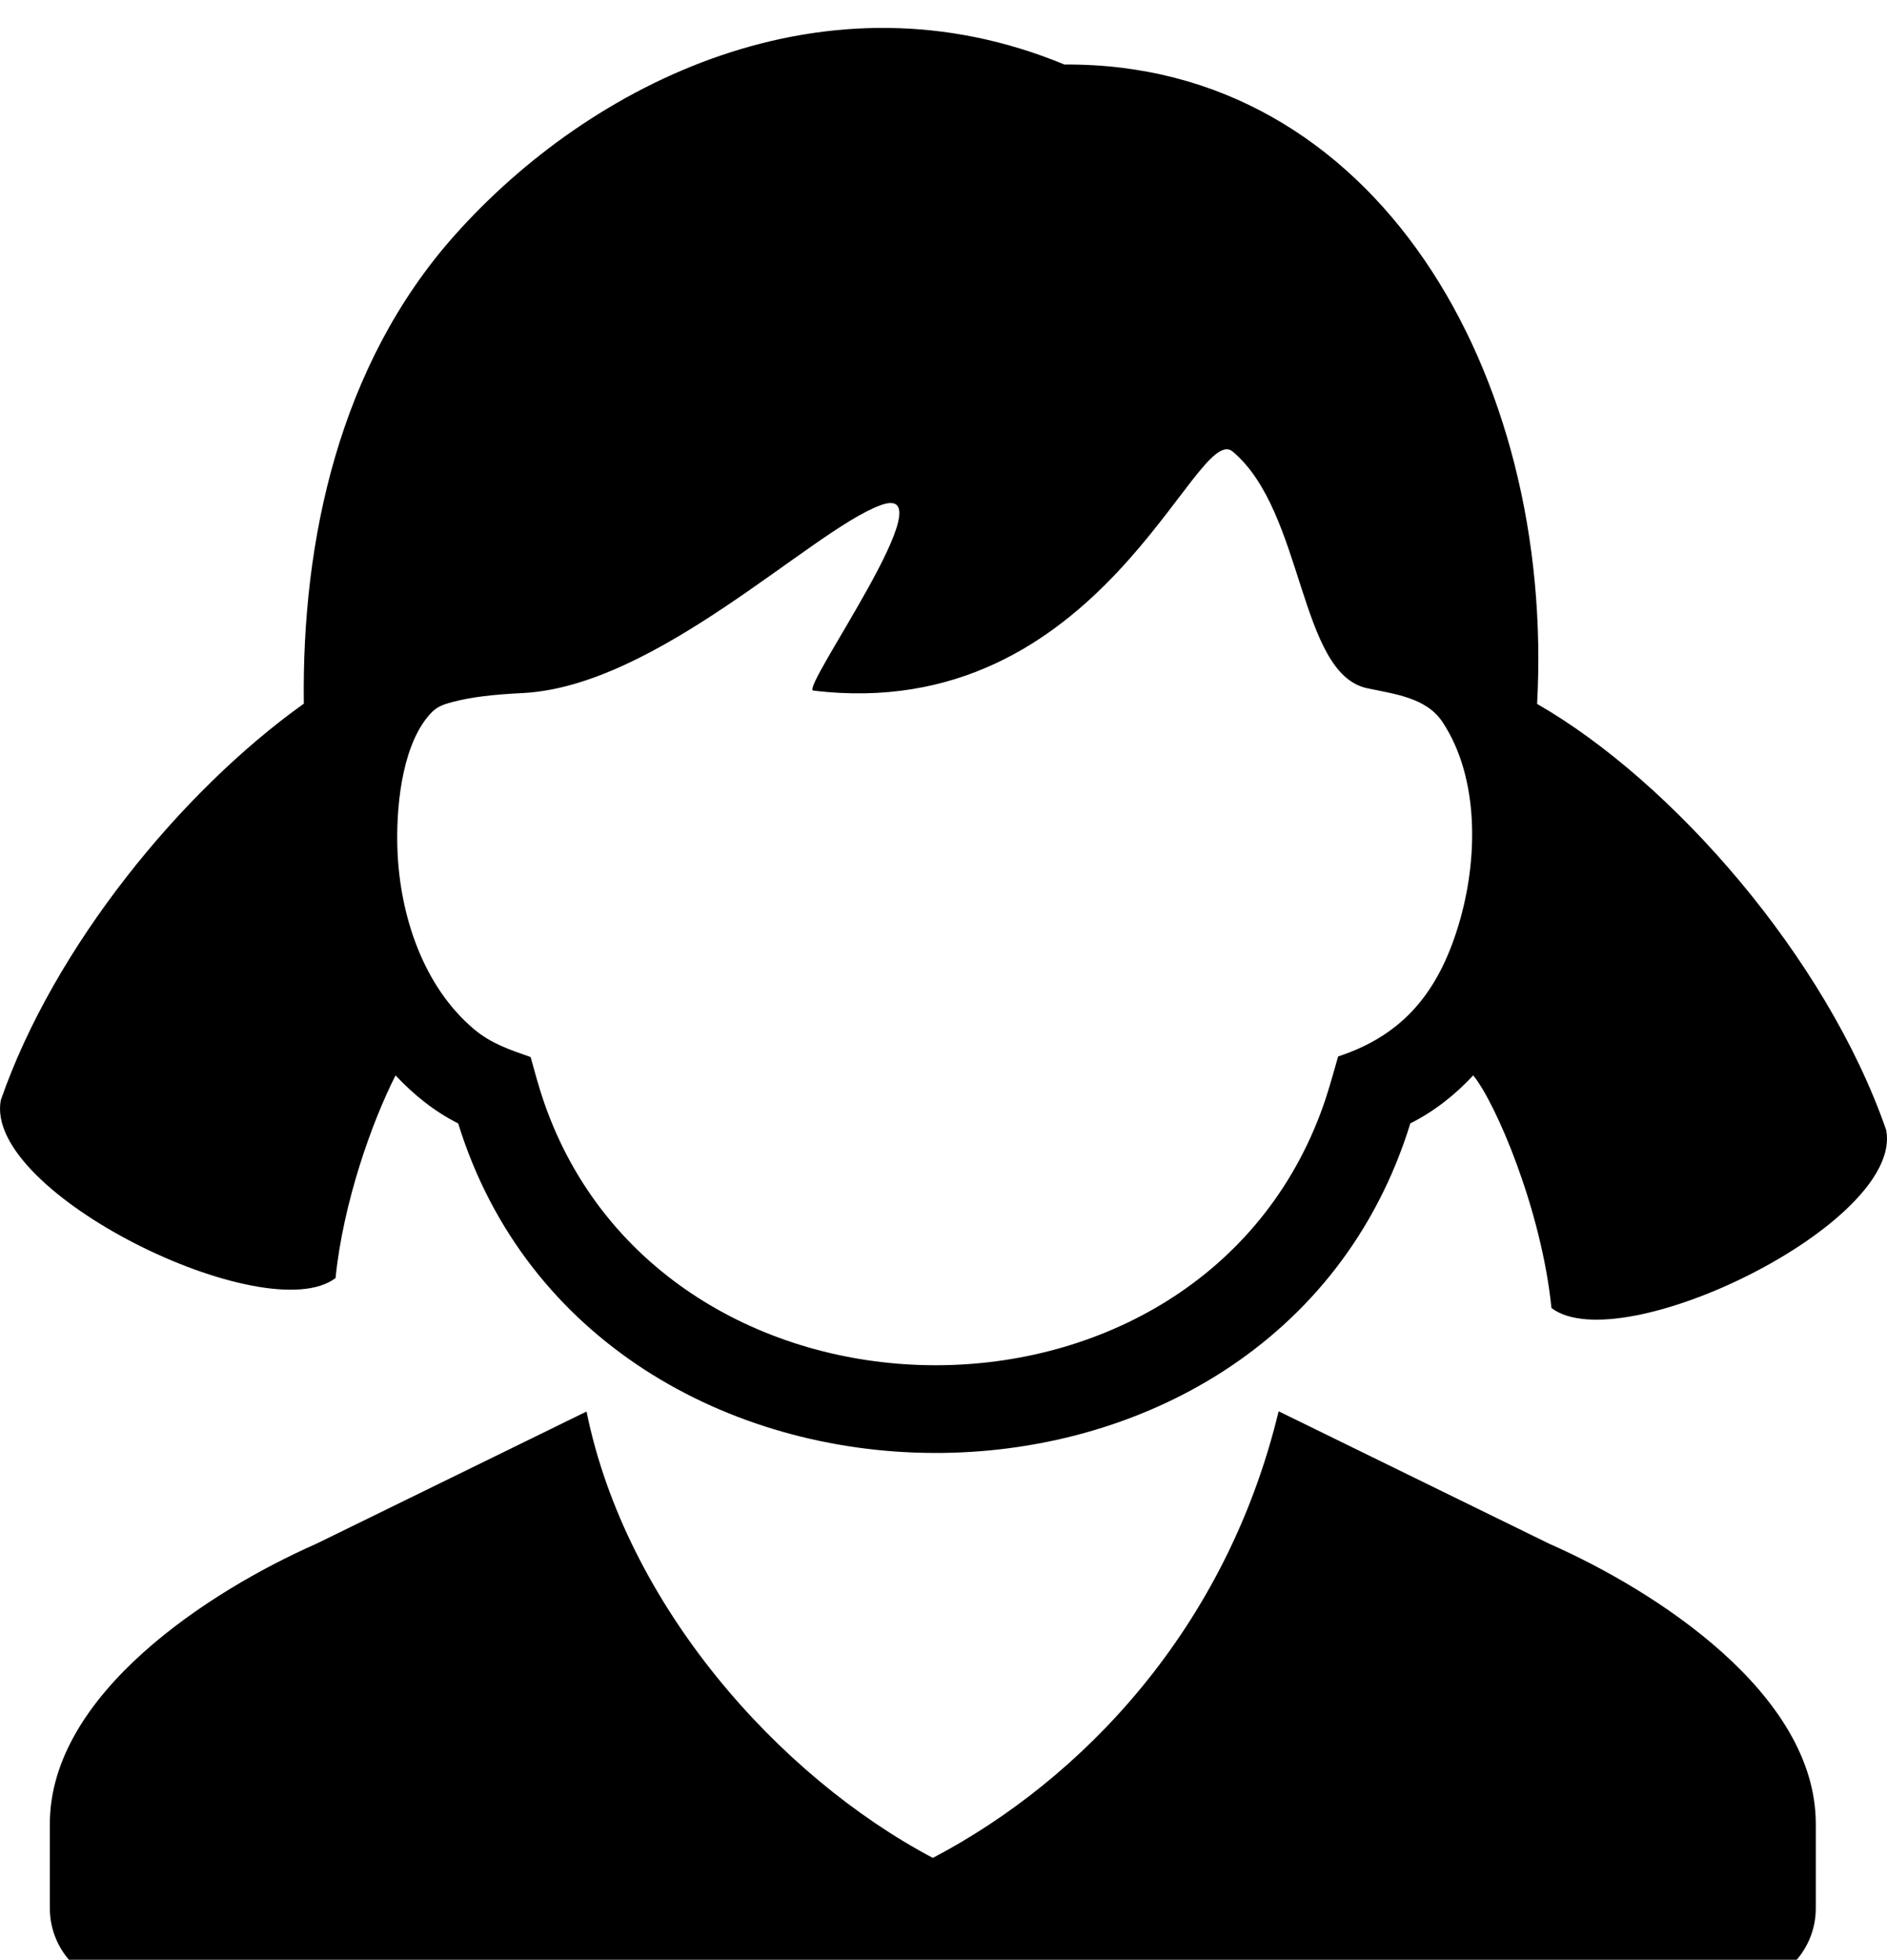 <?xml version="1.0" encoding="utf-8"?>
<!-- Generator: Adobe Illustrator 13.0.0, SVG Export Plug-In . SVG Version: 6.00 Build 14948)  -->
<!DOCTYPE svg PUBLIC "-//W3C//DTD SVG 1.1//EN" "http://www.w3.org/Graphics/SVG/1.1/DTD/svg11.dtd">
<svg version="1.1" id="Layer_1" xmlns="http://www.w3.org/2000/svg" xmlns:xlink="http://www.w3.org/1999/xlink" x="0px" y="0px"
	 width="405.875px" height="421.402px" viewBox="0 0 405.875 421.402" enable-background="new 0 0 405.875 421.402"
	 xml:space="preserve">
<path d="M126.158,303.52l-58.119,28.438c-22.837,10.06-57.318,32.226-57.318,60.222v10.766v7.405c0,9.38,7.674,17.052,17.05,17.052
	h345.743c9.37,0,17.044-7.672,17.044-17.052v-7.405V392.18c0-27.996-34.479-50.162-57.318-60.222l-58.22-28.487
	c-11.285,46.813-42.297,79.194-74.375,96.036C167.468,381.968,134.607,345.162,126.158,303.52L126.158,303.52z"/>
<g>
	<g>
		<path d="M405.701,242.998c-12.854-37.048-45.924-74.889-75.085-91.636c3.857-70.838-34.642-137.976-101.673-137.486
			C177.655-7.381,127.117,17.593,97.681,50.722c-24.662,27.754-32.796,65.307-32.333,100.592
			c-26.401,18.818-53.755,52.34-65.173,85.245c-3.835,19.991,57.047,49.582,71.997,38.267c1.658-16.416,7.935-33.824,12.908-43.58
			c3.872,4.129,8.398,7.795,13.475,10.328c28.975,93.802,175.439,95.155,204.794-0.013c5.121-2.572,9.631-6.127,13.522-10.322
			c4.765,5.768,14.677,28.742,16.833,50.027C348.652,292.592,409.537,262.996,405.701,242.998z M313.75,198.811
			c-4.33,14.427-11.877,23.755-25.932,28.36c-1.174,4.111-2.282,8.228-3.795,12.236c-27.719,73.545-141.396,71.663-167.009-2.388
			c-1.102-3.194-1.977-6.463-2.887-9.723c-4.442-1.549-8.486-2.896-12.137-5.957c-11.001-9.25-16.004-24.553-16.508-38.706
			c-0.3-8.329,0.745-21.357,6.434-28.404c1.69-2.092,2.793-2.581,5.427-3.277c4.142-1.101,8.794-1.606,15.132-1.927
			c28.804-1.466,61.971-34.83,76.856-40.361c15.301-5.694-17.264,39.485-14.422,39.828c62.063,7.543,82.178-58.152,90.225-51.396
			c15.419,12.944,14.158,47.724,28.925,50.896c5.885,1.258,12.721,1.994,16.216,7.278
			C318.255,167.339,317.915,184.979,313.75,198.811z"/>
	</g>
</g>
</svg>
